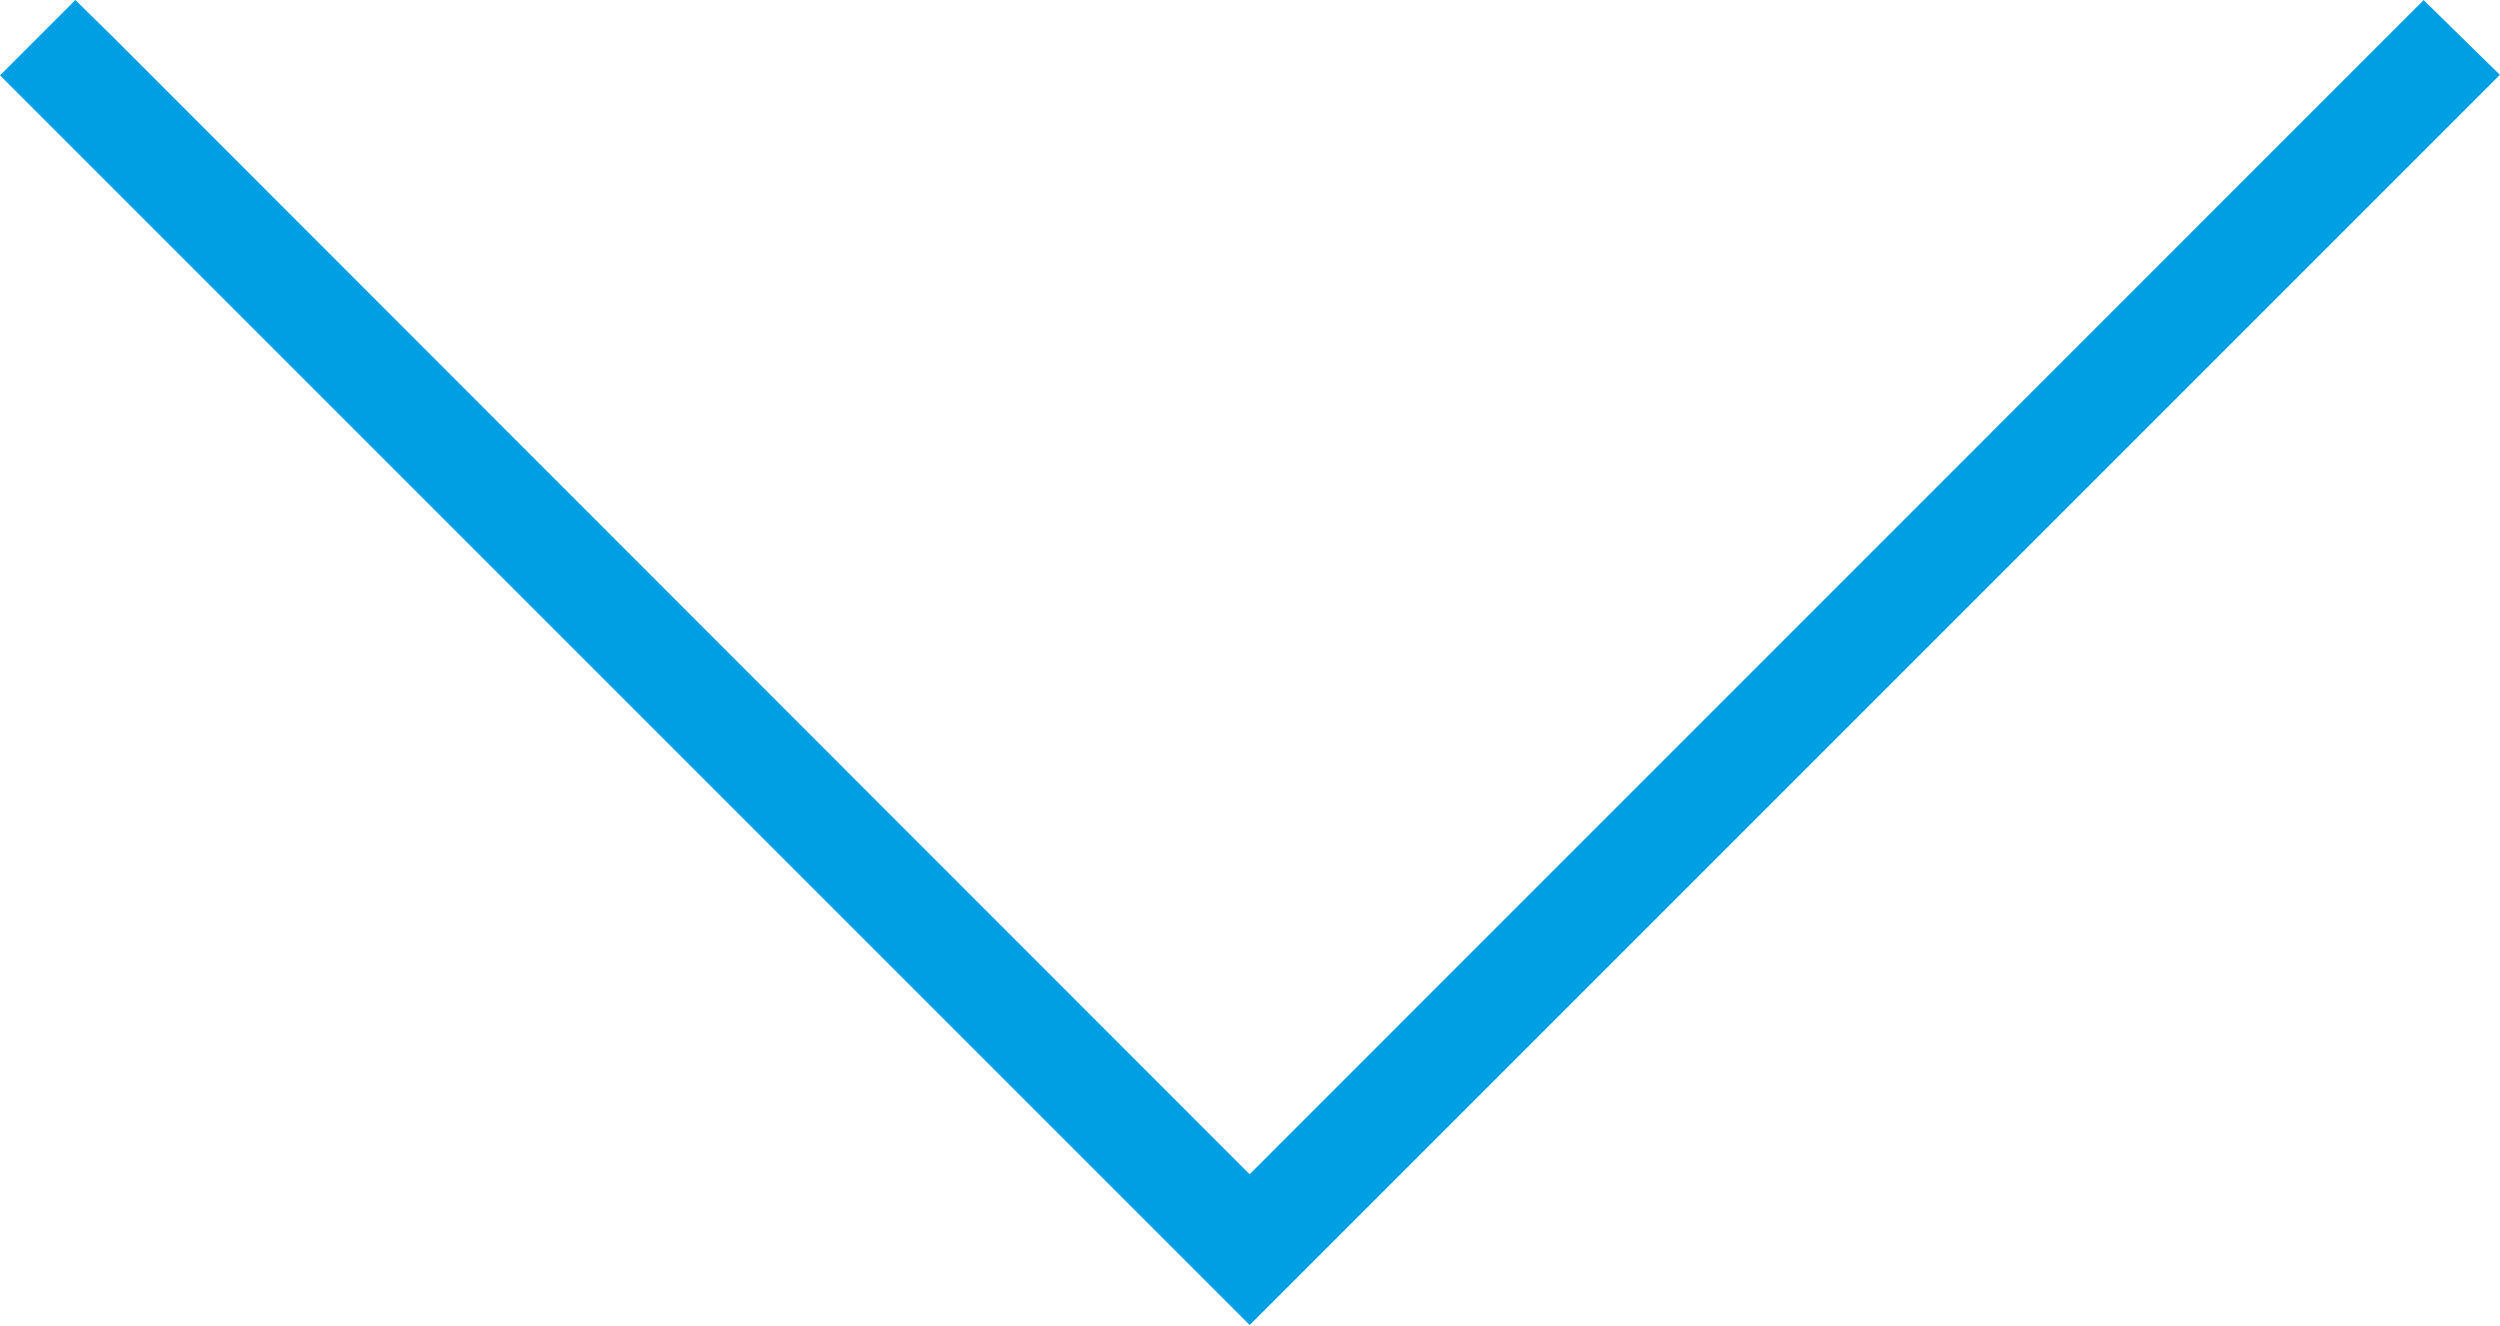 <svg xmlns="http://www.w3.org/2000/svg" width="100%" height="100%" viewBox="0 0 22.955 12.173">
  <path id="angle-down-sharp-thin" d="M48.174,184.867l.349-.349,10.782-10.782.349-.349-.7-.686-.349.349L48.174,183.482,37.741,173.043l-.349-.343-.692.692.349.349,10.782,10.782.349.349Z" transform="translate(-36.7 -172.7)" fill="#009fe3"/>
</svg>
